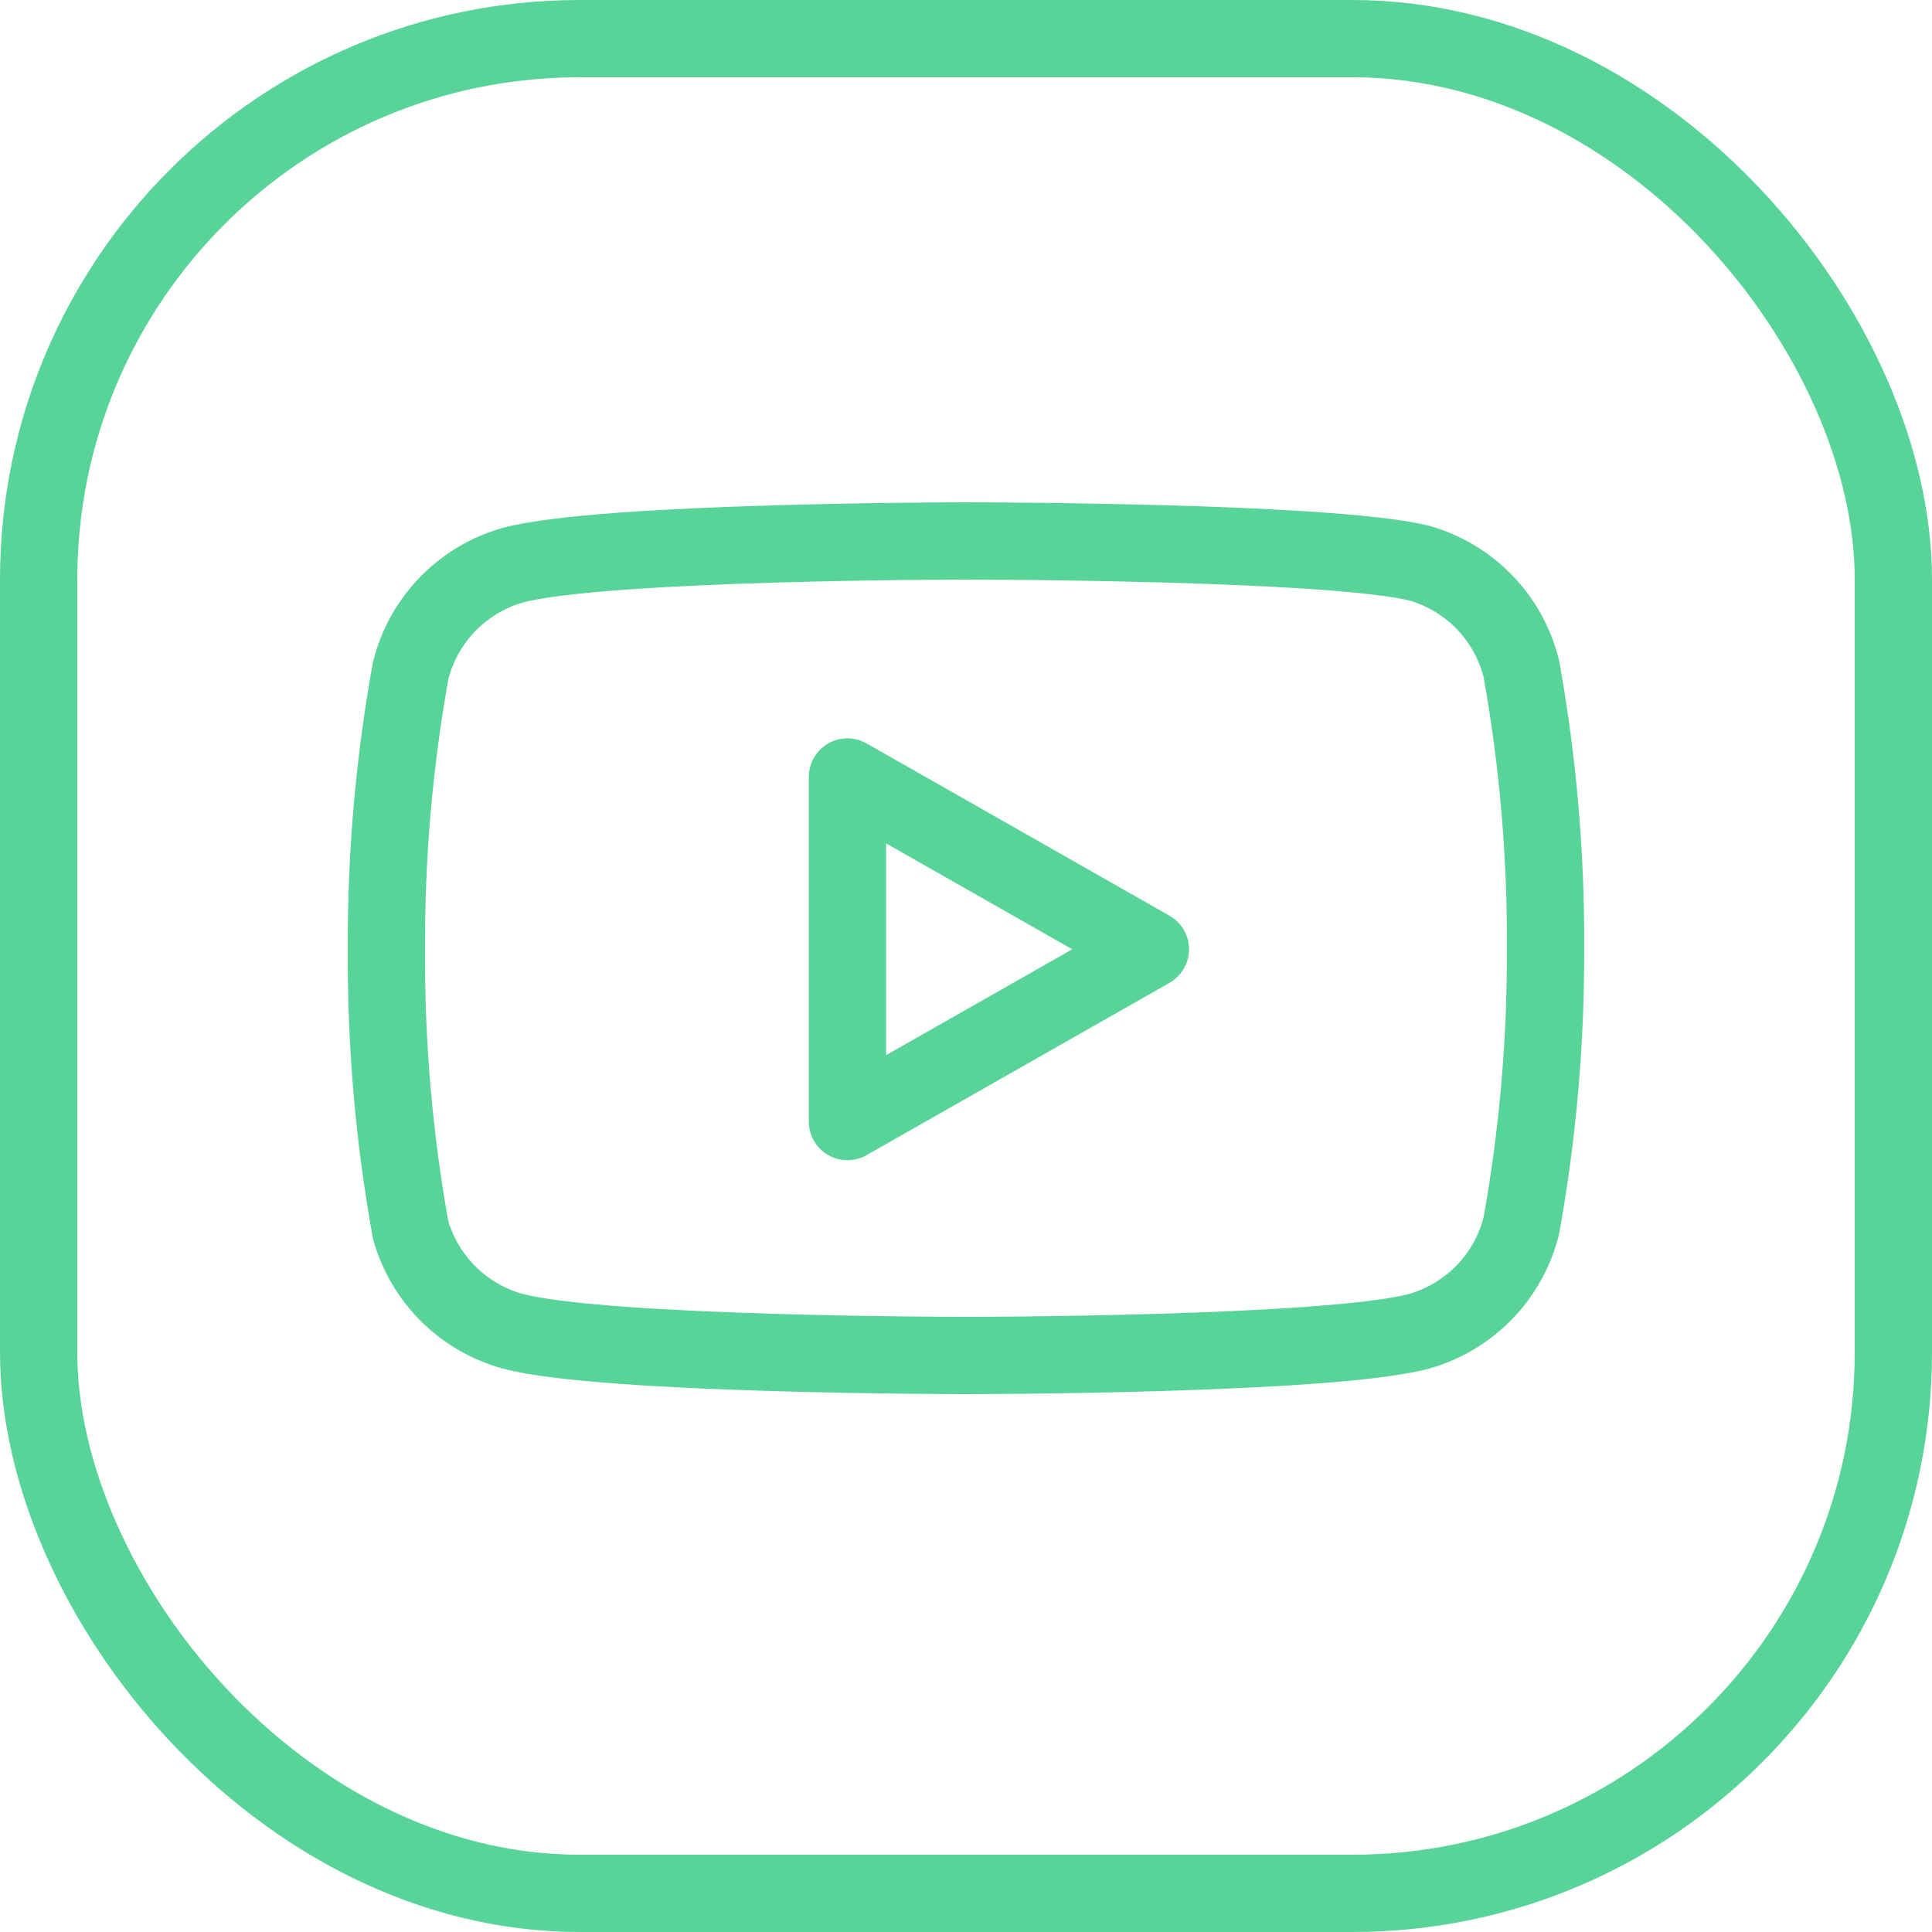 <svg width="50" height="50" viewBox="0 0 50 50" fill="none" xmlns="http://www.w3.org/2000/svg">
<rect x="1" y="1" width="48" height="48" rx="14" stroke="#58D498" stroke-width="2"/>
<path d="M39.371 17.3C39.209 16.653 38.879 16.06 38.415 15.581C37.95 15.102 37.367 14.754 36.726 14.573C34.38 14 24.999 14 24.999 14C24.999 14 15.618 14 13.273 14.627C12.631 14.809 12.049 15.157 11.584 15.635C11.12 16.114 10.79 16.707 10.628 17.354C10.199 19.734 9.989 22.149 10.001 24.567C9.985 27.004 10.195 29.437 10.628 31.835C10.807 32.462 11.144 33.032 11.607 33.491C12.071 33.949 12.644 34.281 13.273 34.453C15.618 35.08 24.999 35.08 24.999 35.08C24.999 35.08 34.38 35.08 36.726 34.453C37.367 34.271 37.95 33.923 38.415 33.444C38.879 32.966 39.209 32.373 39.371 31.726C39.797 29.363 40.007 26.968 39.998 24.567C40.013 22.131 39.803 19.698 39.371 17.3V17.3Z" stroke="#58D498" stroke-width="2" stroke-linecap="round" stroke-linejoin="round"/>
<path d="M21.932 29.026L29.772 24.567L21.932 20.108V29.026Z" stroke="#58D498" stroke-width="2" stroke-linecap="round" stroke-linejoin="round"/>
</svg>
